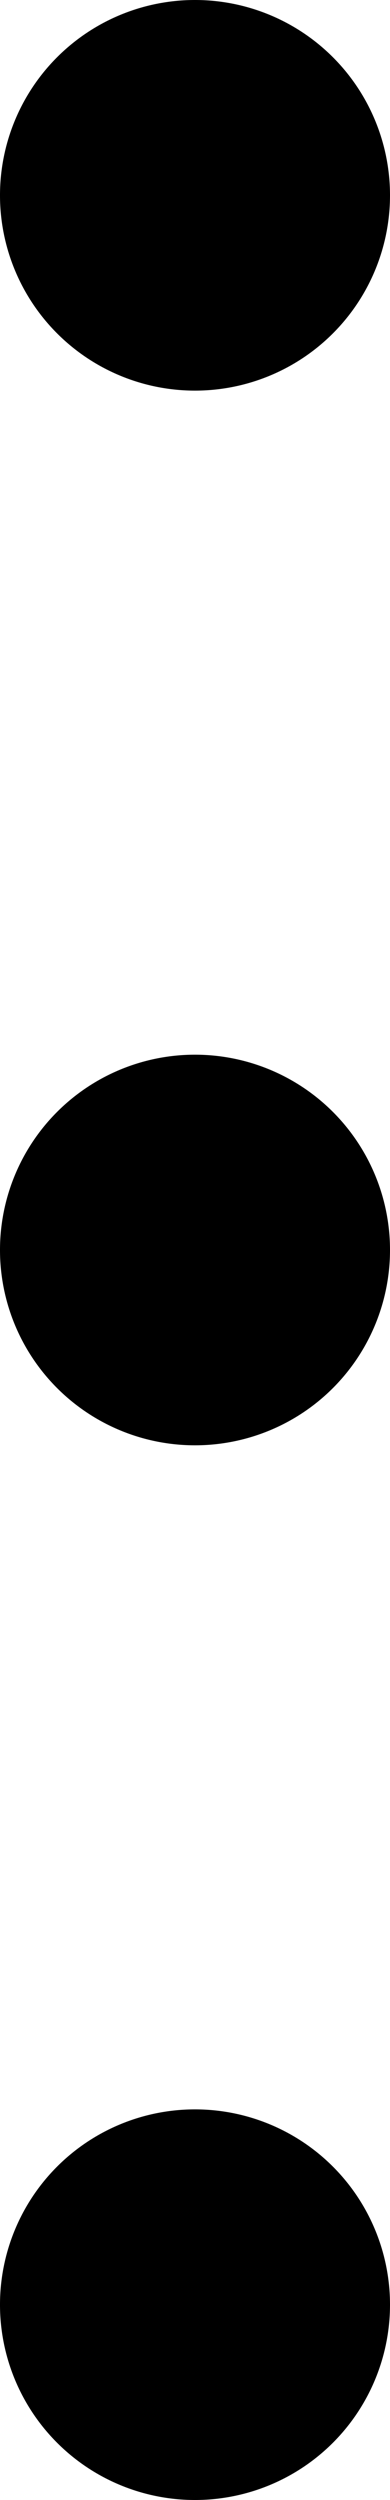 <svg xmlns="http://www.w3.org/2000/svg" xml:space="preserve" viewBox="0 0 5 32"><path d="M5 2.5a2.5 2.5 0 1 1-5 0 2.5 2.5 0 0 1 5 0ZM5 16a2.5 2.5 0 1 1-5 0 2.5 2.5 0 0 1 5 0ZM5 29.5a2.5 2.5 0 1 1-5 0 2.5 2.5 0 0 1 5 0Z"/></svg>
